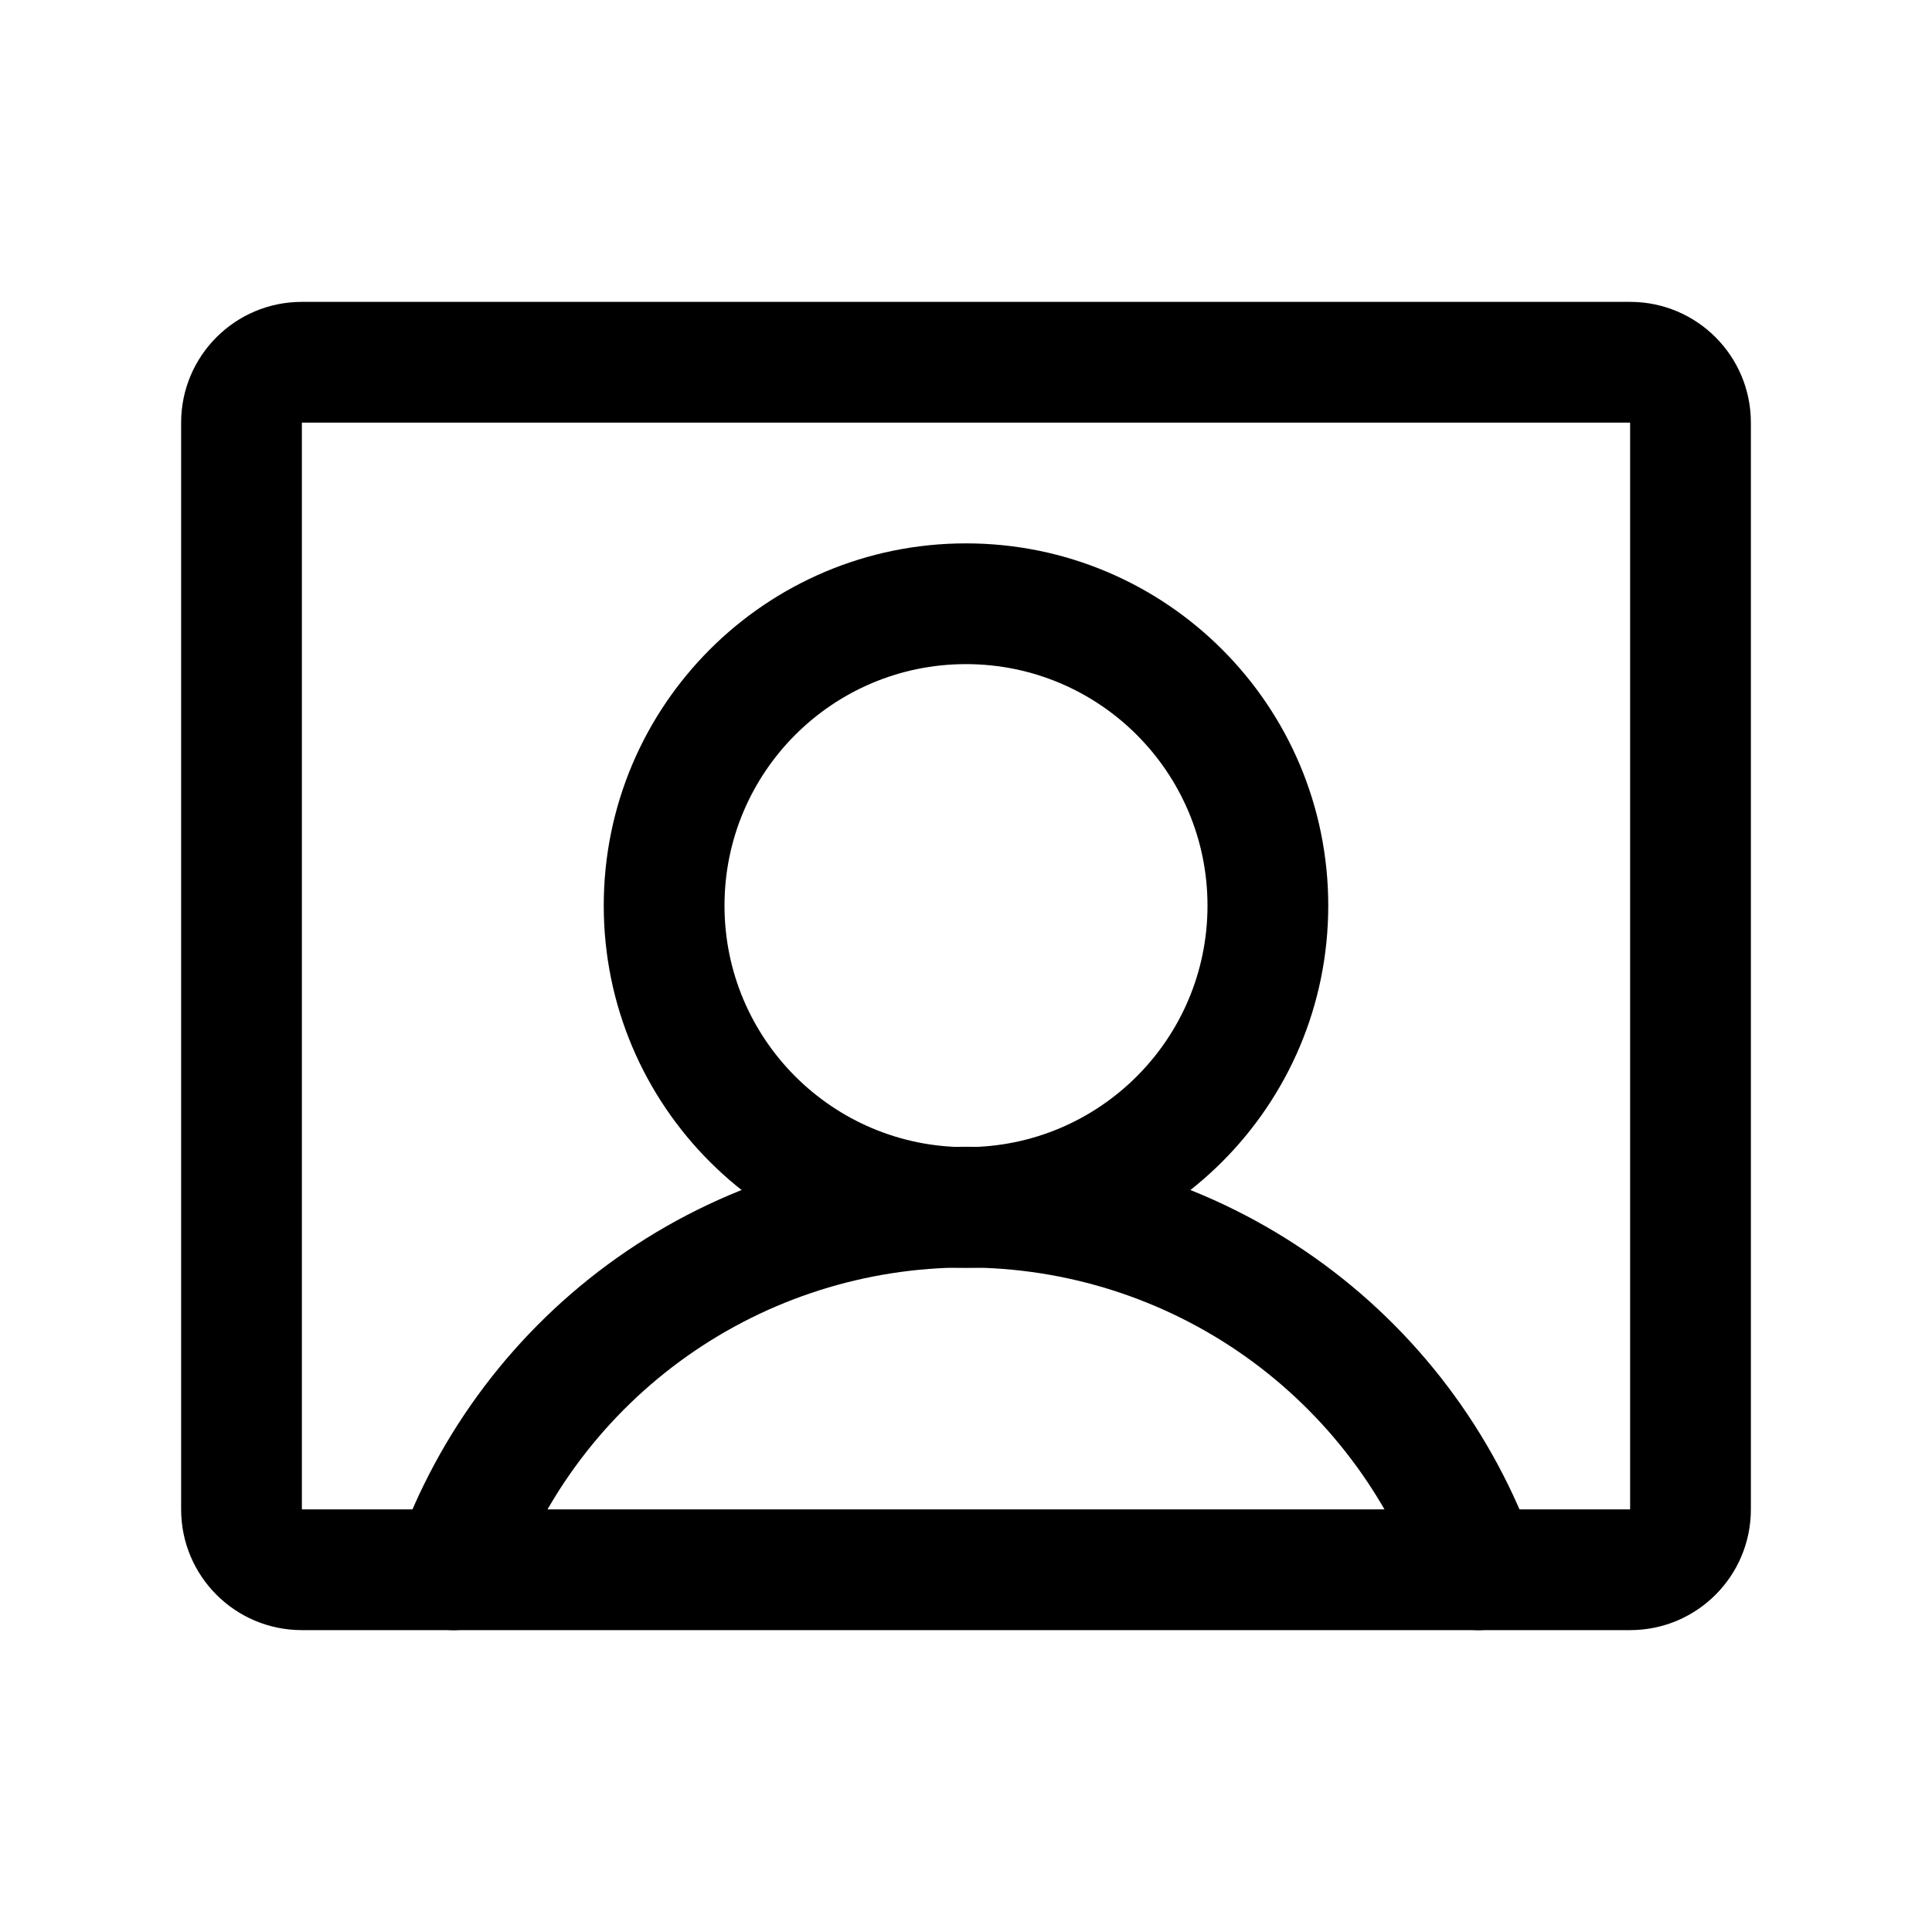 <svg xmlns="http://www.w3.org/2000/svg" width="32" height="32" fill="none" viewBox="0 0 32 32"><path fill="#000" fill-rule="evenodd" d="M16 11C13.791 11 12 12.791 12 15C12 17.209 13.791 19 16 19C18.209 19 20 17.209 20 15C20 12.791 18.209 11 16 11ZM10 15C10 11.686 12.686 9 16 9C19.314 9 22 11.686 22 15C22 18.314 19.314 21 16 21C12.686 21 10 18.314 10 15Z" clip-rule="evenodd"/><path fill="#000" fill-rule="evenodd" d="M3 7C3 5.895 3.895 5 5 5H27C28.105 5 29 5.895 29 7V25C29 26.105 28.105 27 27 27H5C3.895 27 3 26.105 3 25V7ZM27 7H5V25H27V7Z" clip-rule="evenodd"/><path fill="#000" fill-rule="evenodd" d="M16 20.994C14.345 20.994 12.73 21.507 11.379 22.463C10.027 23.42 9.006 24.772 8.456 26.333C8.272 26.854 7.701 27.127 7.18 26.943C6.659 26.759 6.386 26.188 6.569 25.667C7.258 23.716 8.534 22.026 10.223 20.831C11.912 19.636 13.931 18.994 16 18.994C18.069 18.994 20.087 19.636 21.776 20.831C23.466 22.026 24.742 23.716 25.43 25.667C25.614 26.188 25.341 26.759 24.82 26.943C24.299 27.127 23.728 26.854 23.544 26.333C22.994 24.772 21.972 23.42 20.621 22.463C19.27 21.507 17.655 20.994 16 20.994Z" clip-rule="evenodd"/></svg>
